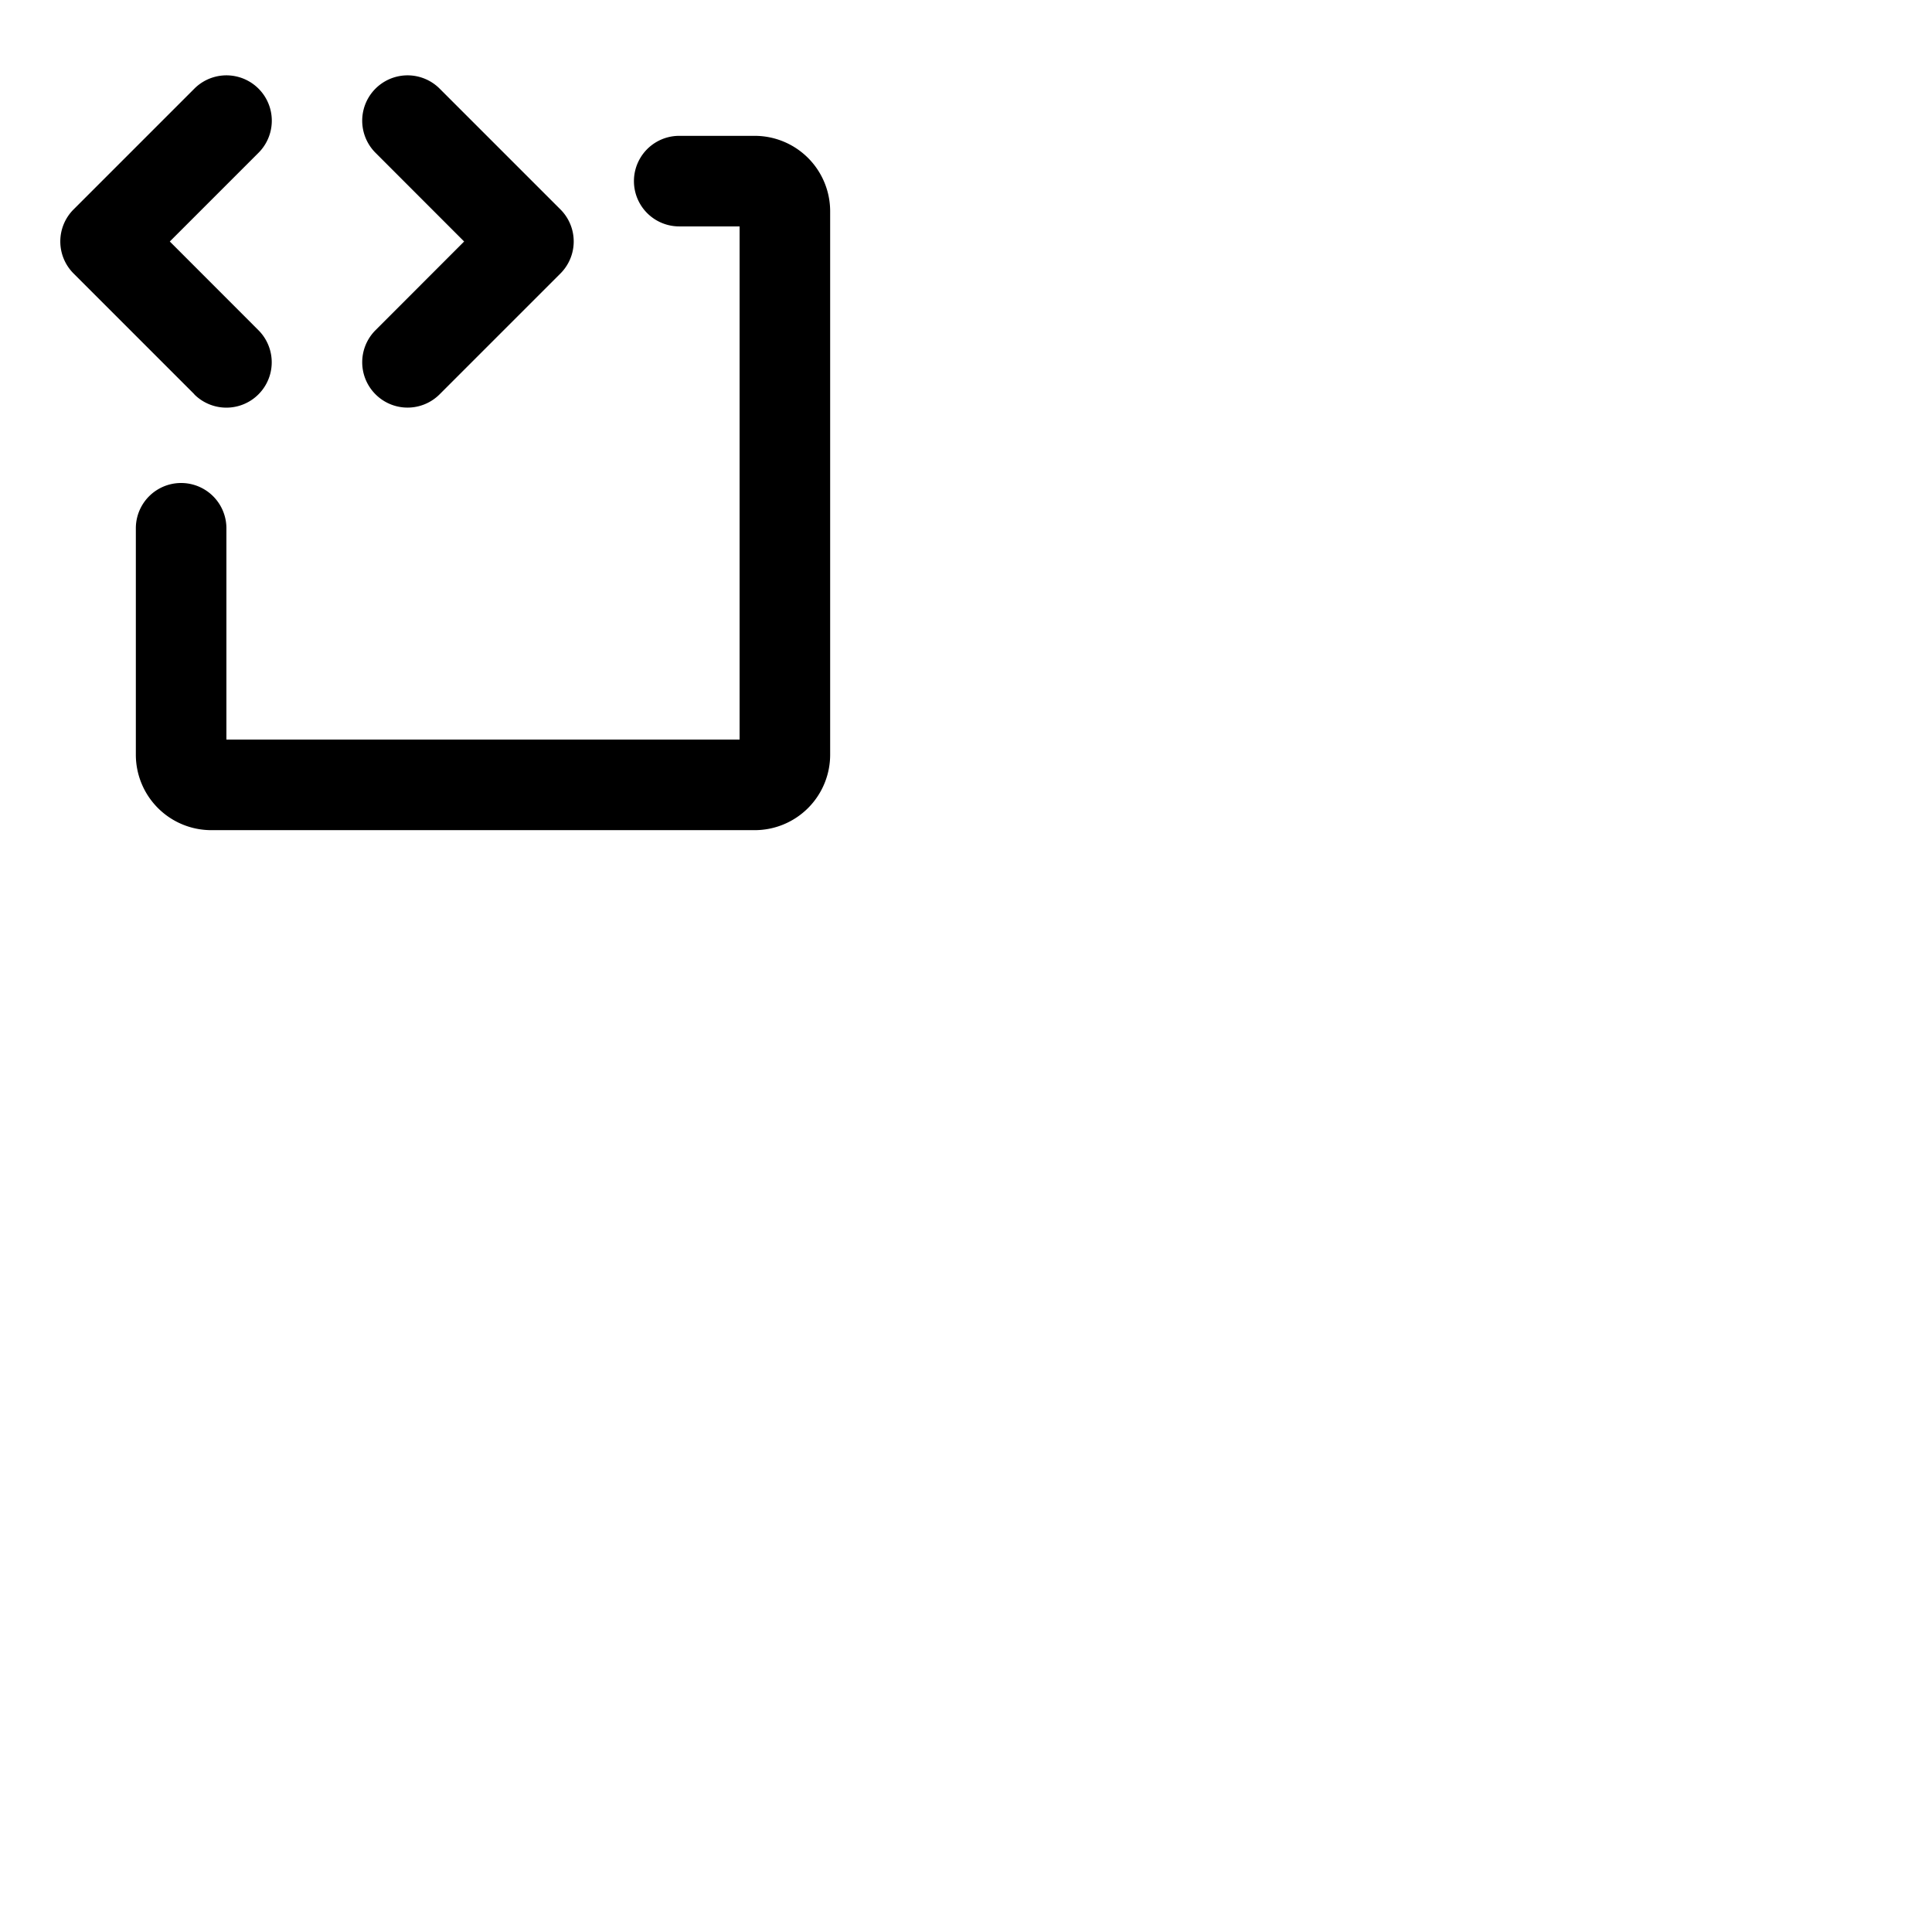 <svg xmlns="http://www.w3.org/2000/svg" version="1.1" viewBox="0 0 512 512" fill="currentColor"><path fill="currentColor" d="m51.51 104.49l-32-32a12 12 0 0 1 0-17l32-32a12 12 0 1 1 17 17L45 64l23.49 23.51a12 12 0 0 1-17 17Zm48 0a12 12 0 0 0 17 0l32-32a12 12 0 0 0 0-17l-32-32a12 12 0 1 0-17 17L123 64L99.51 87.51a12 12 0 0 0 0 16.98M200 36h-20a12 12 0 0 0 0 24h16v136H60v-56a12 12 0 0 0-24 0v60a20 20 0 0 0 20 20h144a20 20 0 0 0 20-20V56a20 20 0 0 0-20-20"/></svg>
